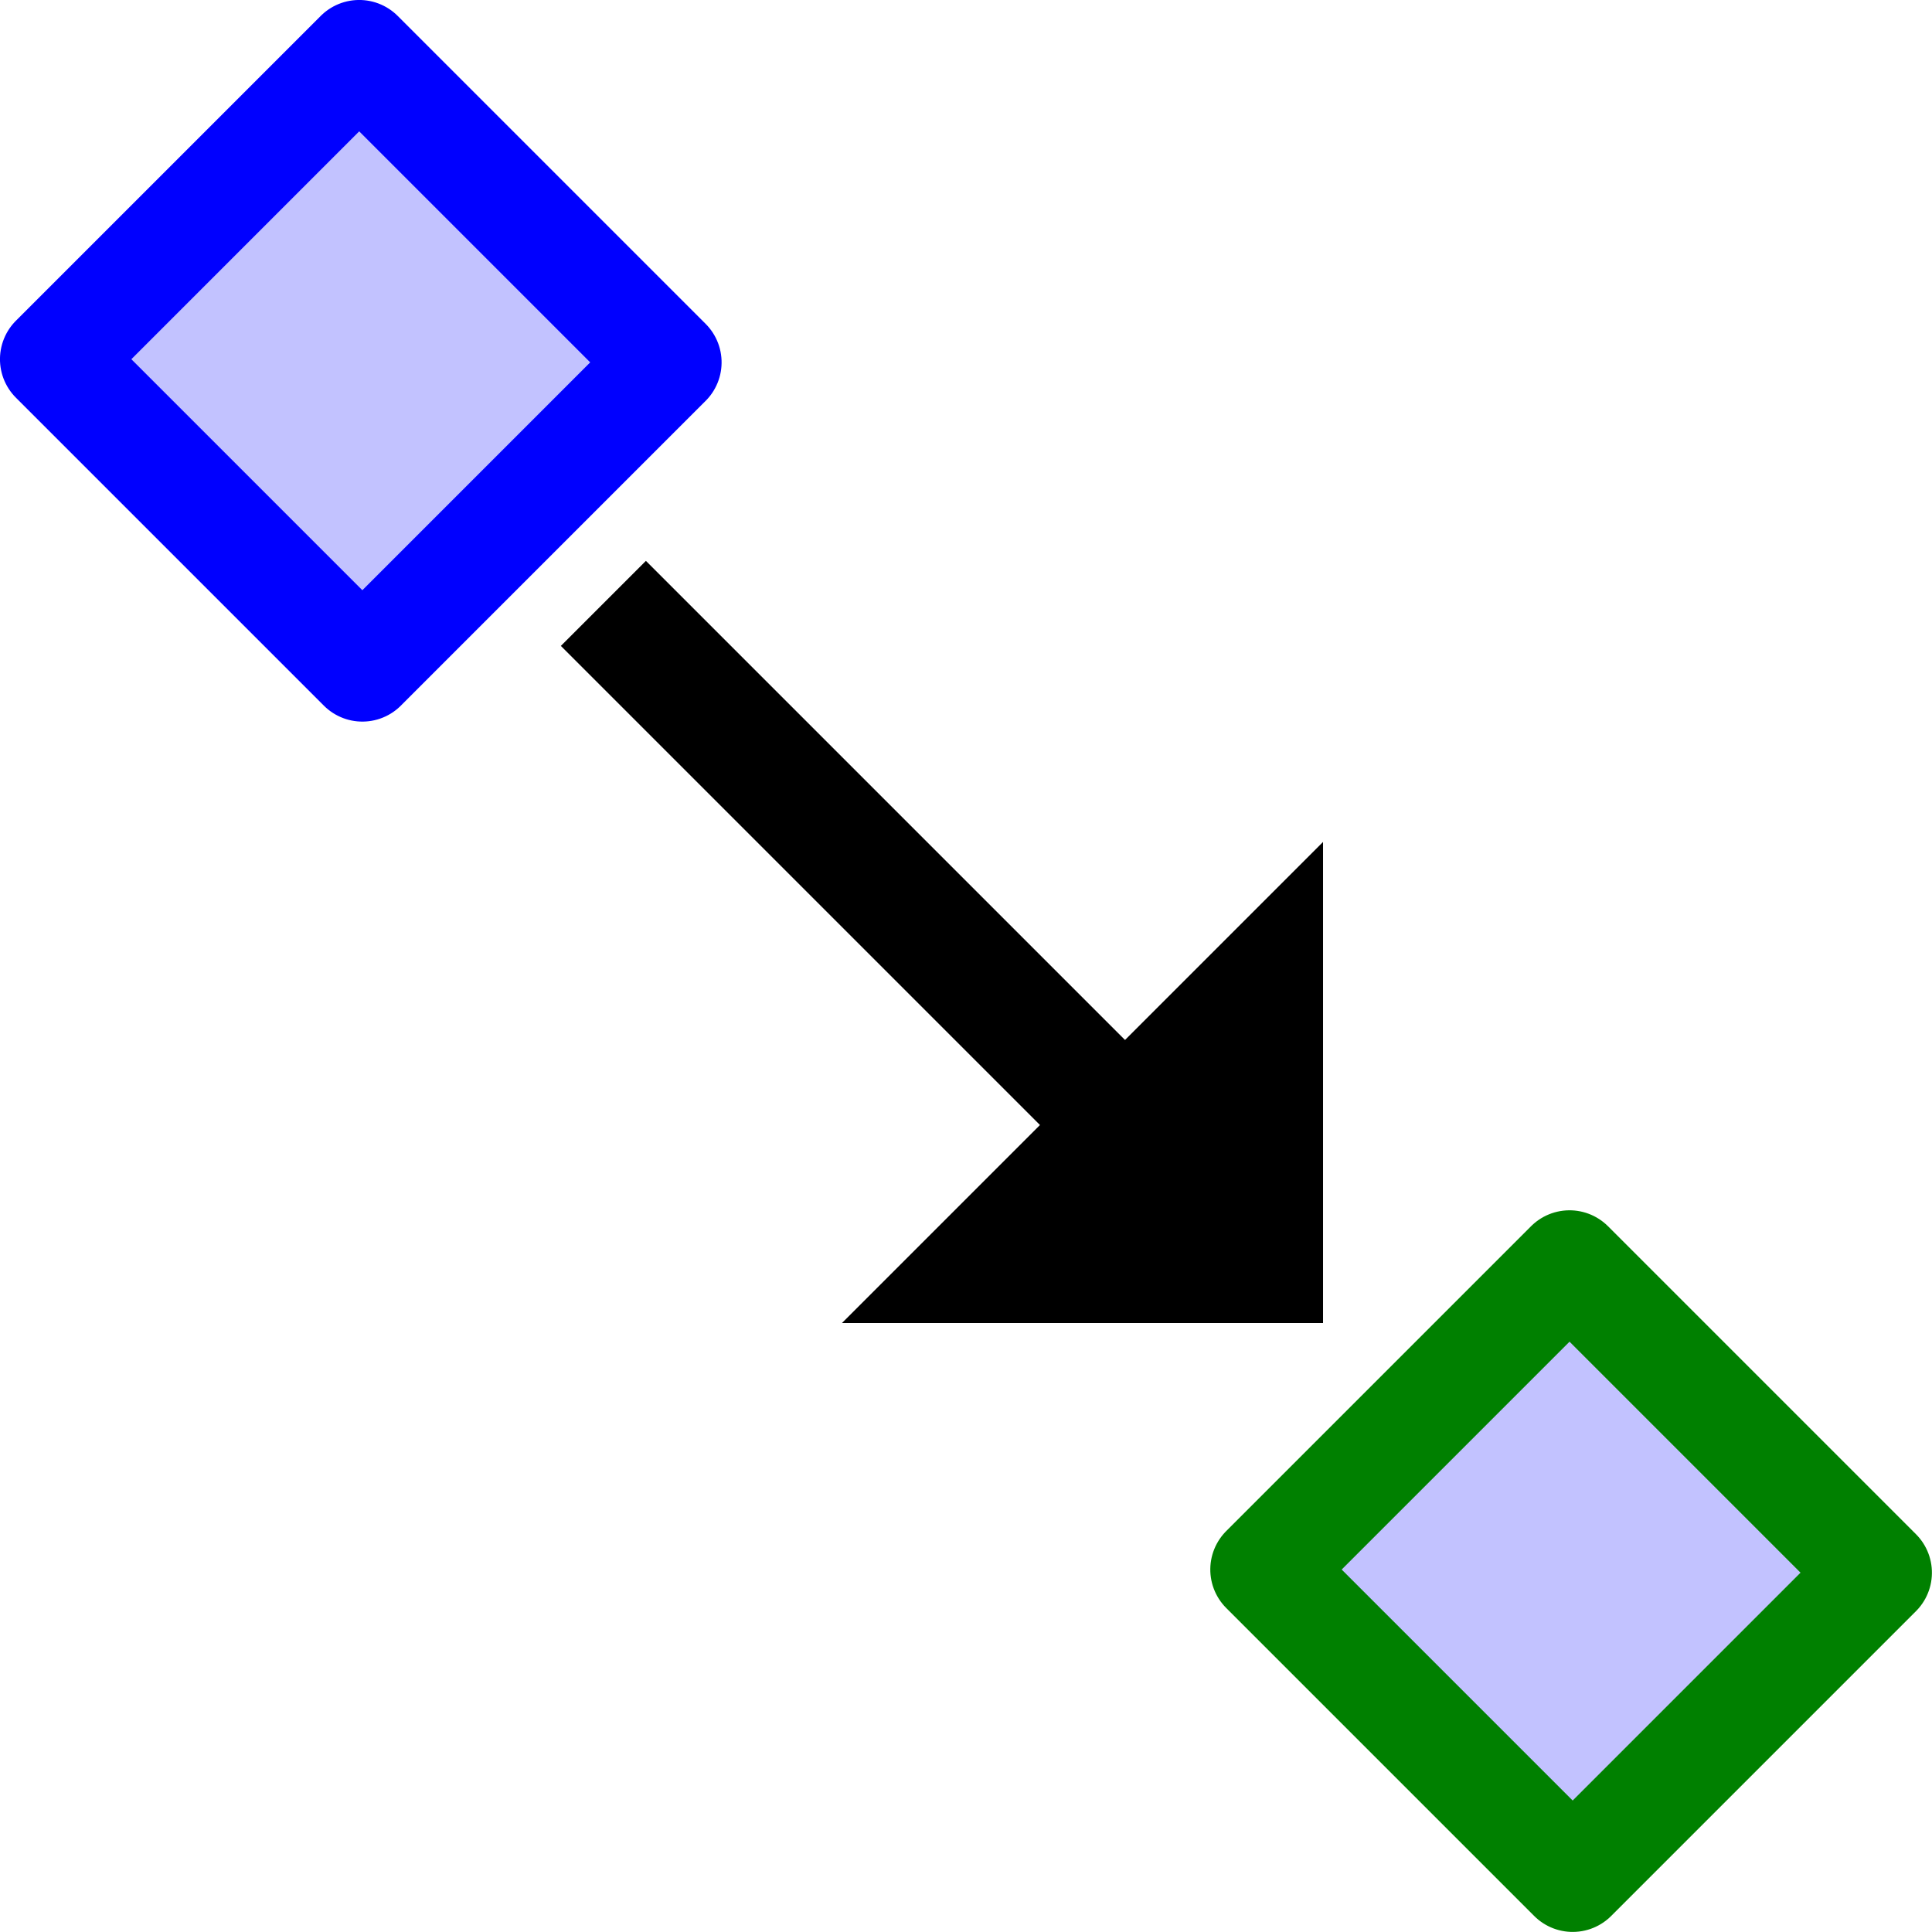 <?xml version="1.0" encoding="UTF-8" standalone="no"?>
<svg
   xmlns:dc="http://purl.org/dc/elements/1.1/"
   xmlns:cc="http://web.resource.org/cc/"
   xmlns:rdf="http://www.w3.org/1999/02/22-rdf-syntax-ns#"
   xmlns:svg="http://www.w3.org/2000/svg"
   xmlns="http://www.w3.org/2000/svg"
   xmlns:xlink="http://www.w3.org/1999/xlink"
   xmlns:sodipodi="http://inkscape.sourceforge.net/DTD/sodipodi-0.dtd"
   xmlns:inkscape="http://www.inkscape.org/namespaces/inkscape"
   id="svg1"
   width="16.063"
   height="16.062"
  >
  <sodipodi:namedview
     id="base"
     showgrid="true"
     gridspacingy="1pt"
     gridspacingx="1pt"
     gridoriginy="0pt"
     gridoriginx="0pt"
  />
  <defs id="defs3">

  </defs>
<g id="snap" inkscape:label="#toggle_snap_global" transform="translate(-620,-30)">
  <rect height="16" id="rect5385-6" style="color:#000000;fill:none;stroke-width:0.1" width="16" x="620" y="30"/>
  <rect height="16" id="rect5385-6-0" style="color:#000000;fill:none;stroke-width:0.1" width="16" x="620" y="30.001"/>
  <rect height="3.621" id="rect3224-2" style="color:#000000;fill:#6464ff;fill-opacity:0.392;fill-rule:evenodd;stroke:#0000ff;stroke-width:0.905;stroke-linecap:round;stroke-linejoin:round;stroke-miterlimit:0" transform="rotate(-45)" width="3.584" x="415.401" y="462.051"/>
  <rect height="3.621" id="rect3224-2-8" style="color:#000000;fill:#6464ff;fill-opacity:0.392;fill-rule:evenodd;stroke:#008000;stroke-width:0.905;stroke-linecap:round;stroke-linejoin:round;stroke-miterlimit:0" transform="rotate(-45)" width="3.584" x="415.401" y="476.282"/>
  <path d="M 631,41 631,37 627,41 631,41" id="path9093" inkscape:connector-curvature="0" style="color:#000000;fill:#000000;stroke-width:1px"/>
  <rect height="7.962" id="rect9095" inkscape:transform-center-x="1.414208" inkscape:transform-center-y="-2.12133" style="fill:#000000" transform="rotate(-45)" width="1" x="416.693" y="466.714"/>
</g>

</svg>

